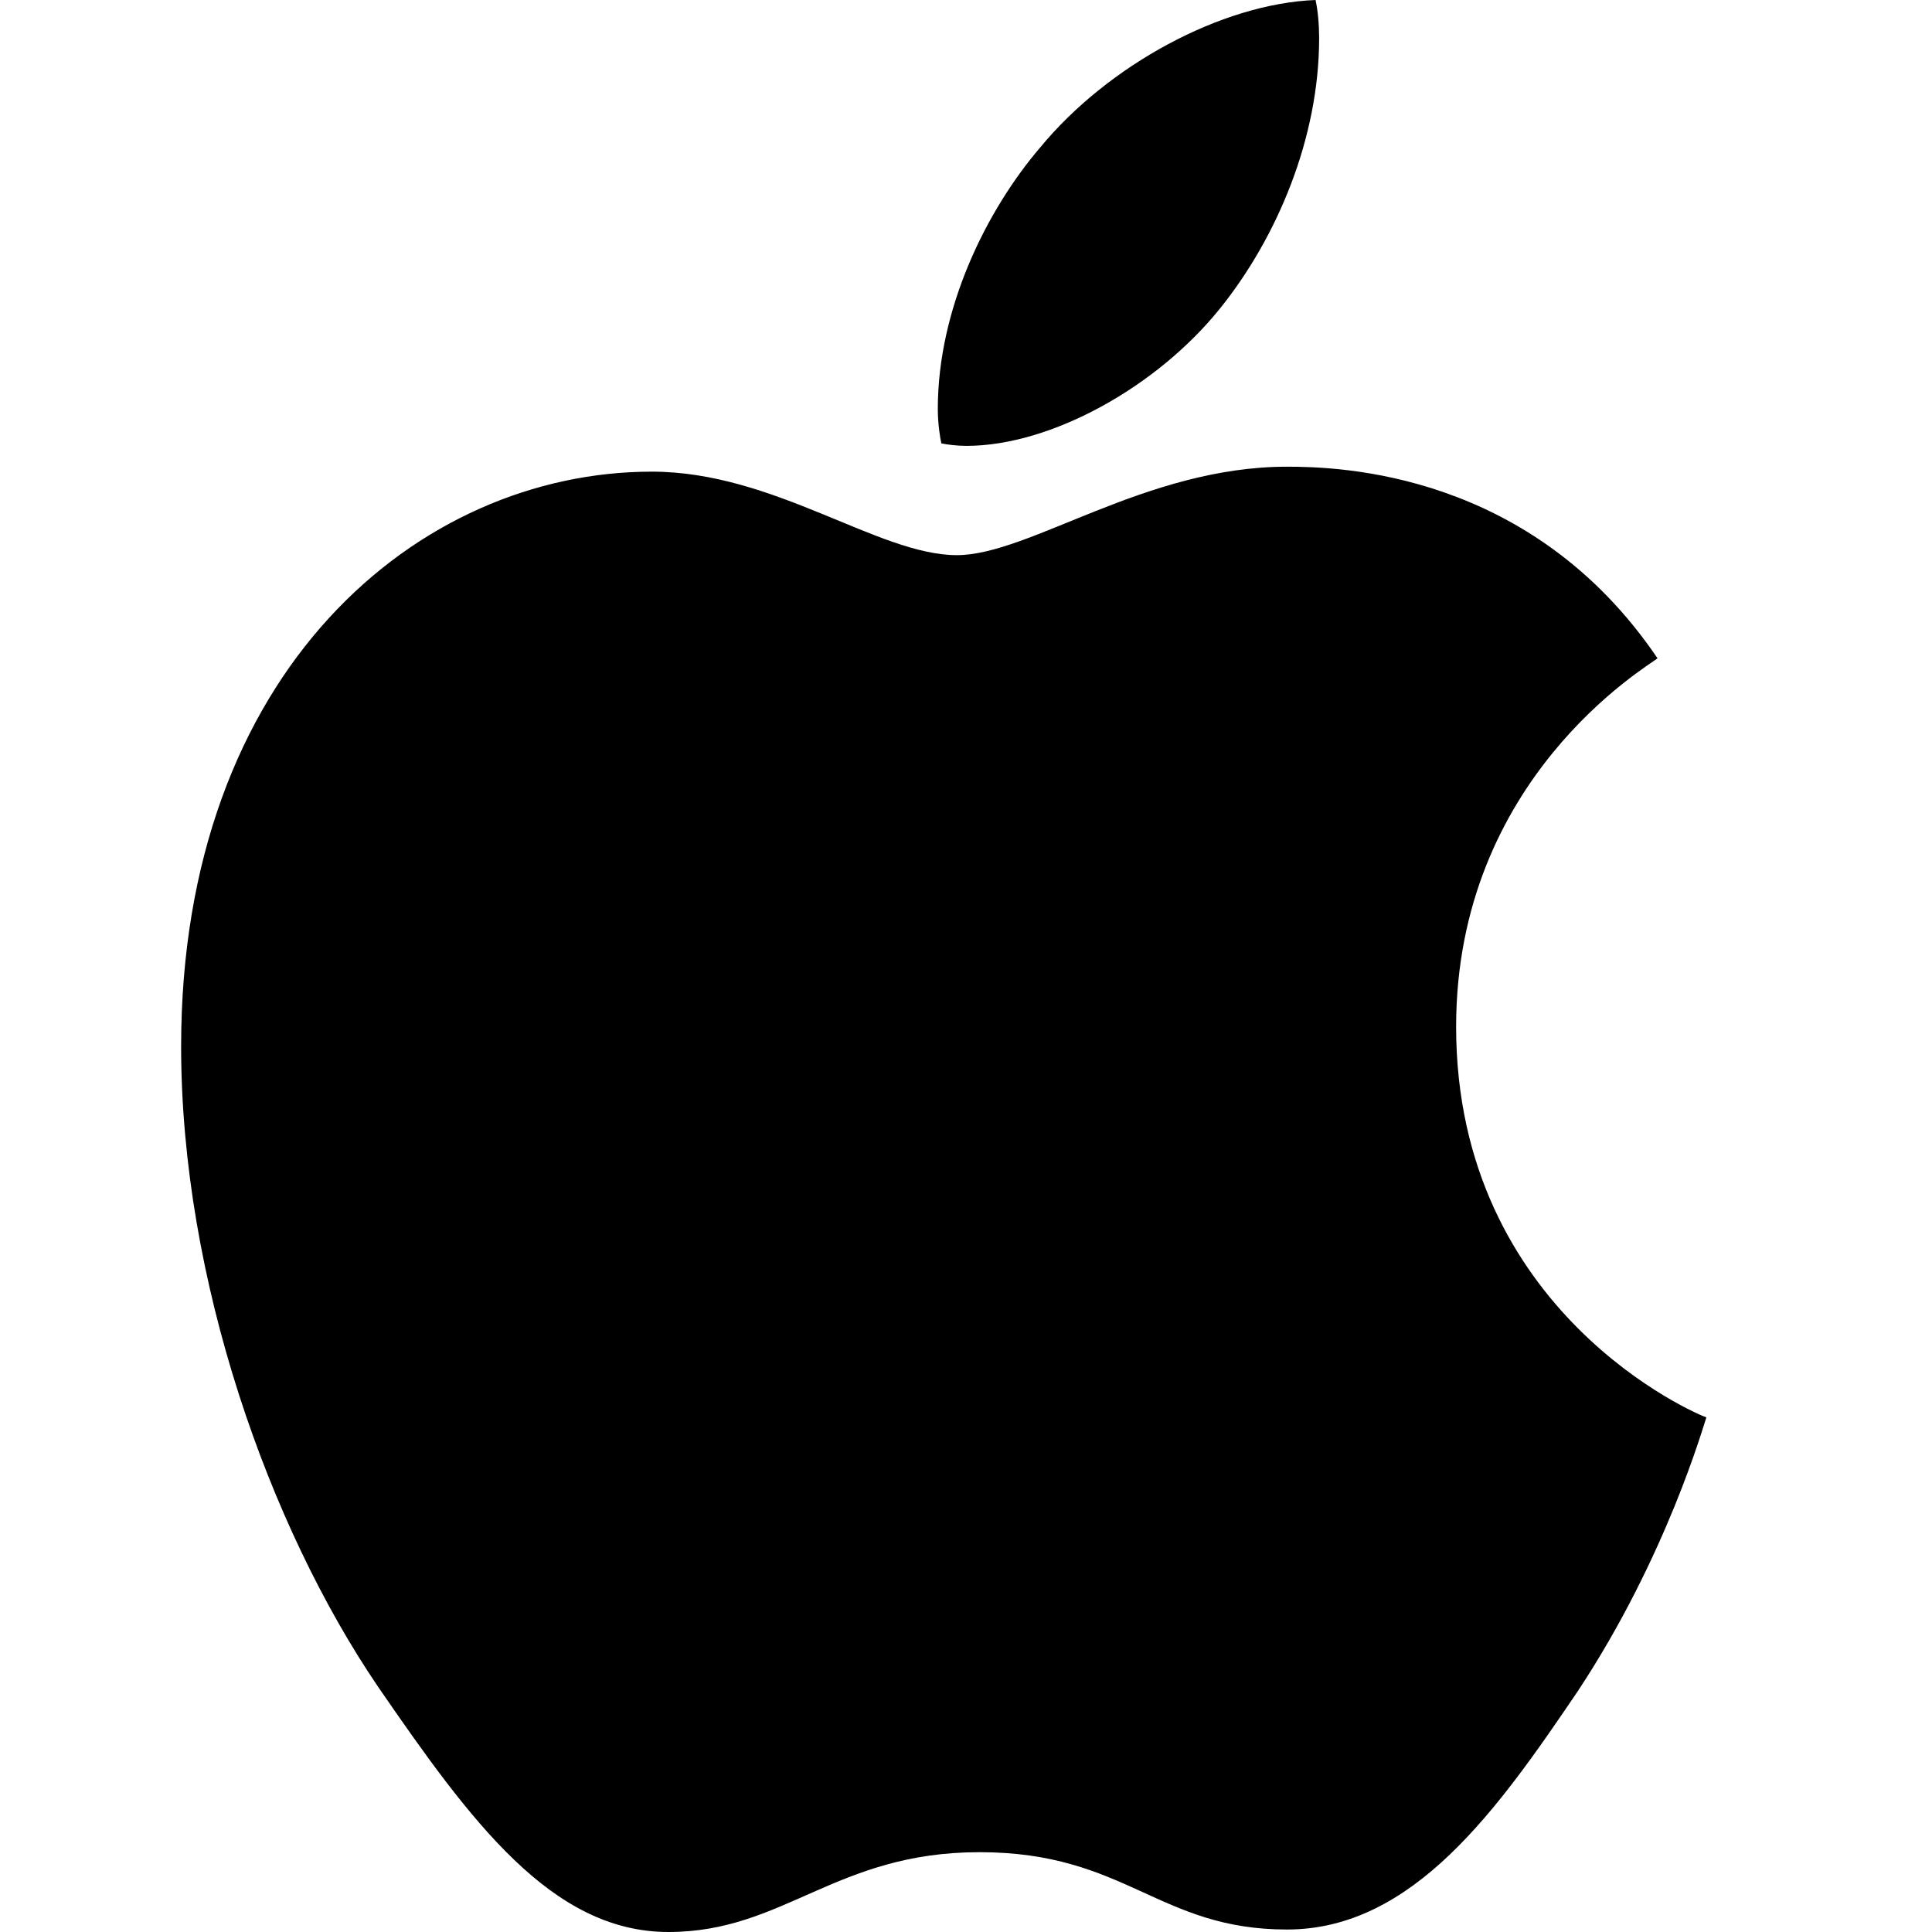 <svg width="32" height="32" viewBox="0 0 32 32" fill="none" xmlns="http://www.w3.org/2000/svg">
<path d="M16.007 7.385C17.408 7.385 19.165 6.408 20.21 5.106C21.158 3.926 21.849 2.278 21.849 0.631C21.849 0.407 21.829 0.183 21.79 0C20.23 0.061 18.355 1.078 17.23 2.441C16.342 3.479 15.533 5.106 15.533 6.774C15.533 7.018 15.572 7.263 15.592 7.344C15.691 7.364 15.849 7.385 16.007 7.385ZM11.072 32C12.987 32 13.835 30.678 16.224 30.678C18.651 30.678 19.184 31.959 21.316 31.959C23.408 31.959 24.809 29.966 26.132 28.013C27.612 25.775 28.224 23.578 28.263 23.476C28.125 23.436 24.118 21.747 24.118 17.007C24.118 12.898 27.276 11.046 27.454 10.904C25.362 7.812 22.184 7.73 21.316 7.73C18.967 7.73 17.053 9.195 15.849 9.195C14.546 9.195 12.829 7.812 10.796 7.812C6.928 7.812 3 11.107 3 17.332C3 21.198 4.461 25.287 6.257 27.931C7.796 30.169 9.138 32 11.072 32Z" fill="black"/>
</svg>

